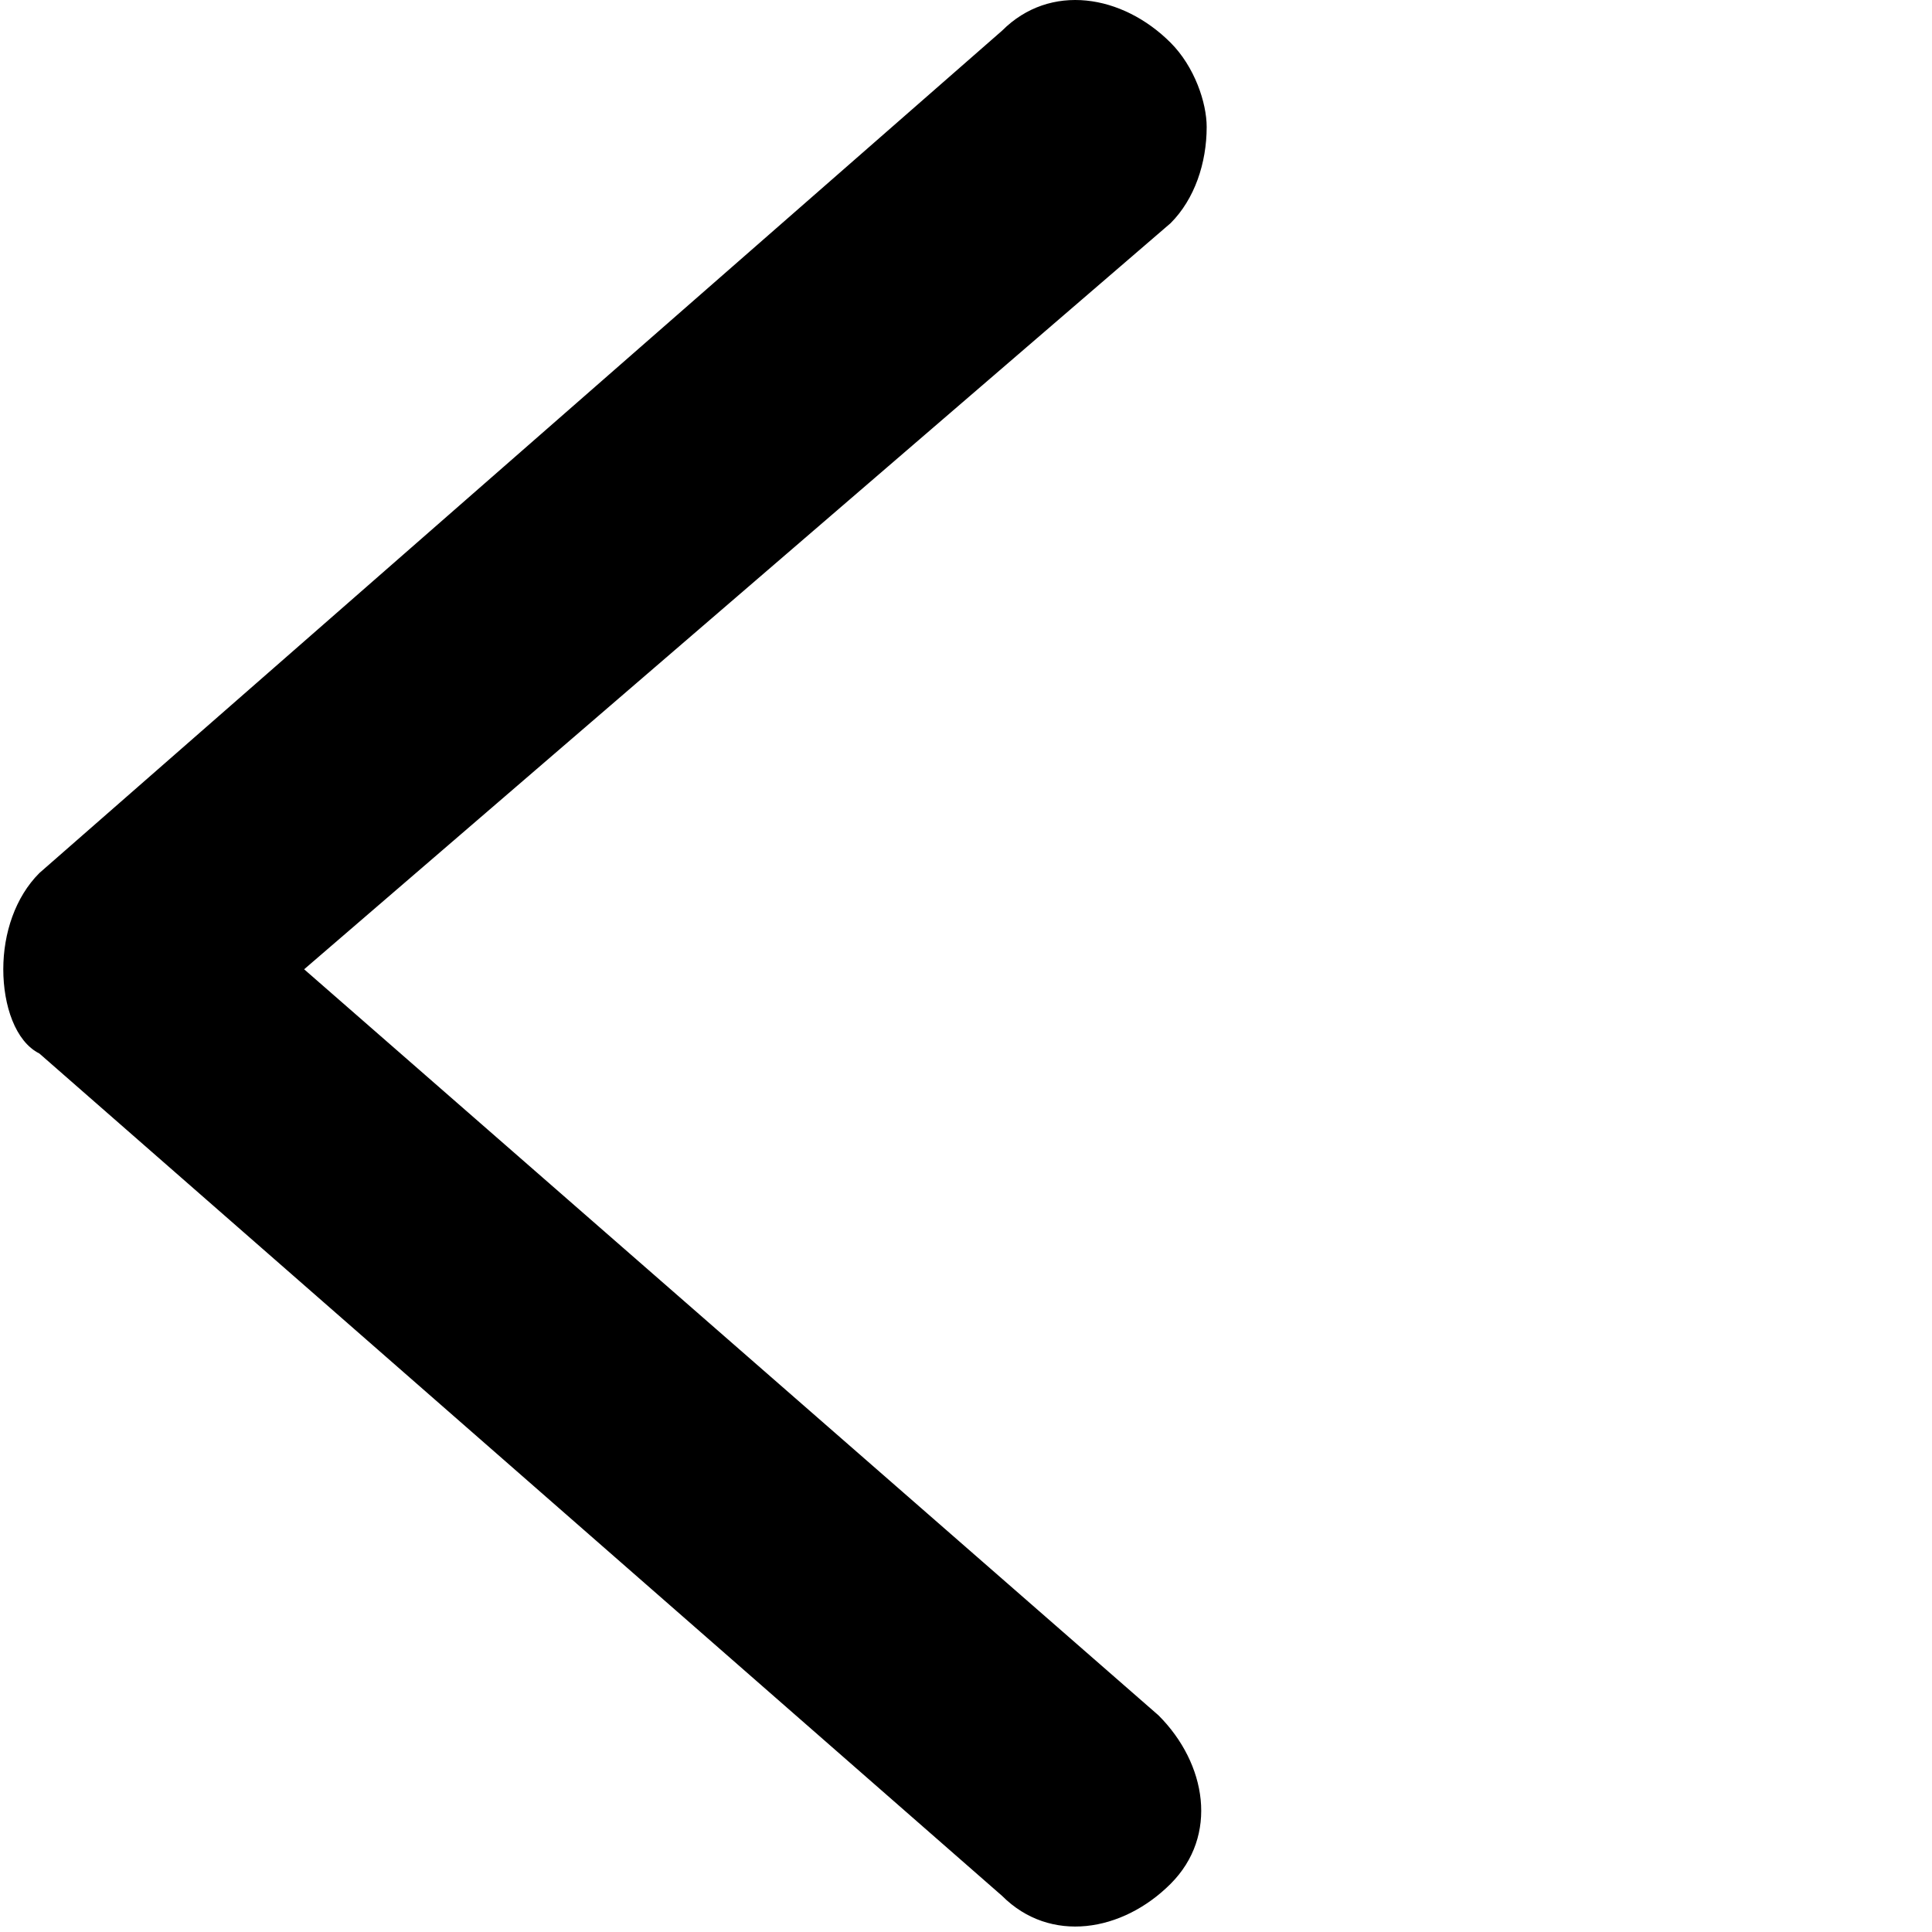 <svg class="icon" style="width: 1em; height: 1em;vertical-align: middle;fill: currentColor;overflow: hidden;" viewBox="0 0 1024 1024" version="1.1" xmlns="http://www.w3.org/2000/svg"><path d="M639.564 67.267c0 19.135-6.378 38.269-19.135 51.026L161.198 513.743l452.854 395.45c25.513 25.513 31.891 63.782 6.378 89.295-25.513 25.513-63.782 31.891-89.295 6.378l-510.257-446.475C8.121 552.012 1.743 532.877 1.743 513.743c0-19.135 6.378-38.269 19.135-51.026l510.257-446.475c25.513-25.513 63.782-19.135 89.295 6.378C633.186 35.376 639.564 54.511 639.564 67.267L639.564 67.267z" /></svg>